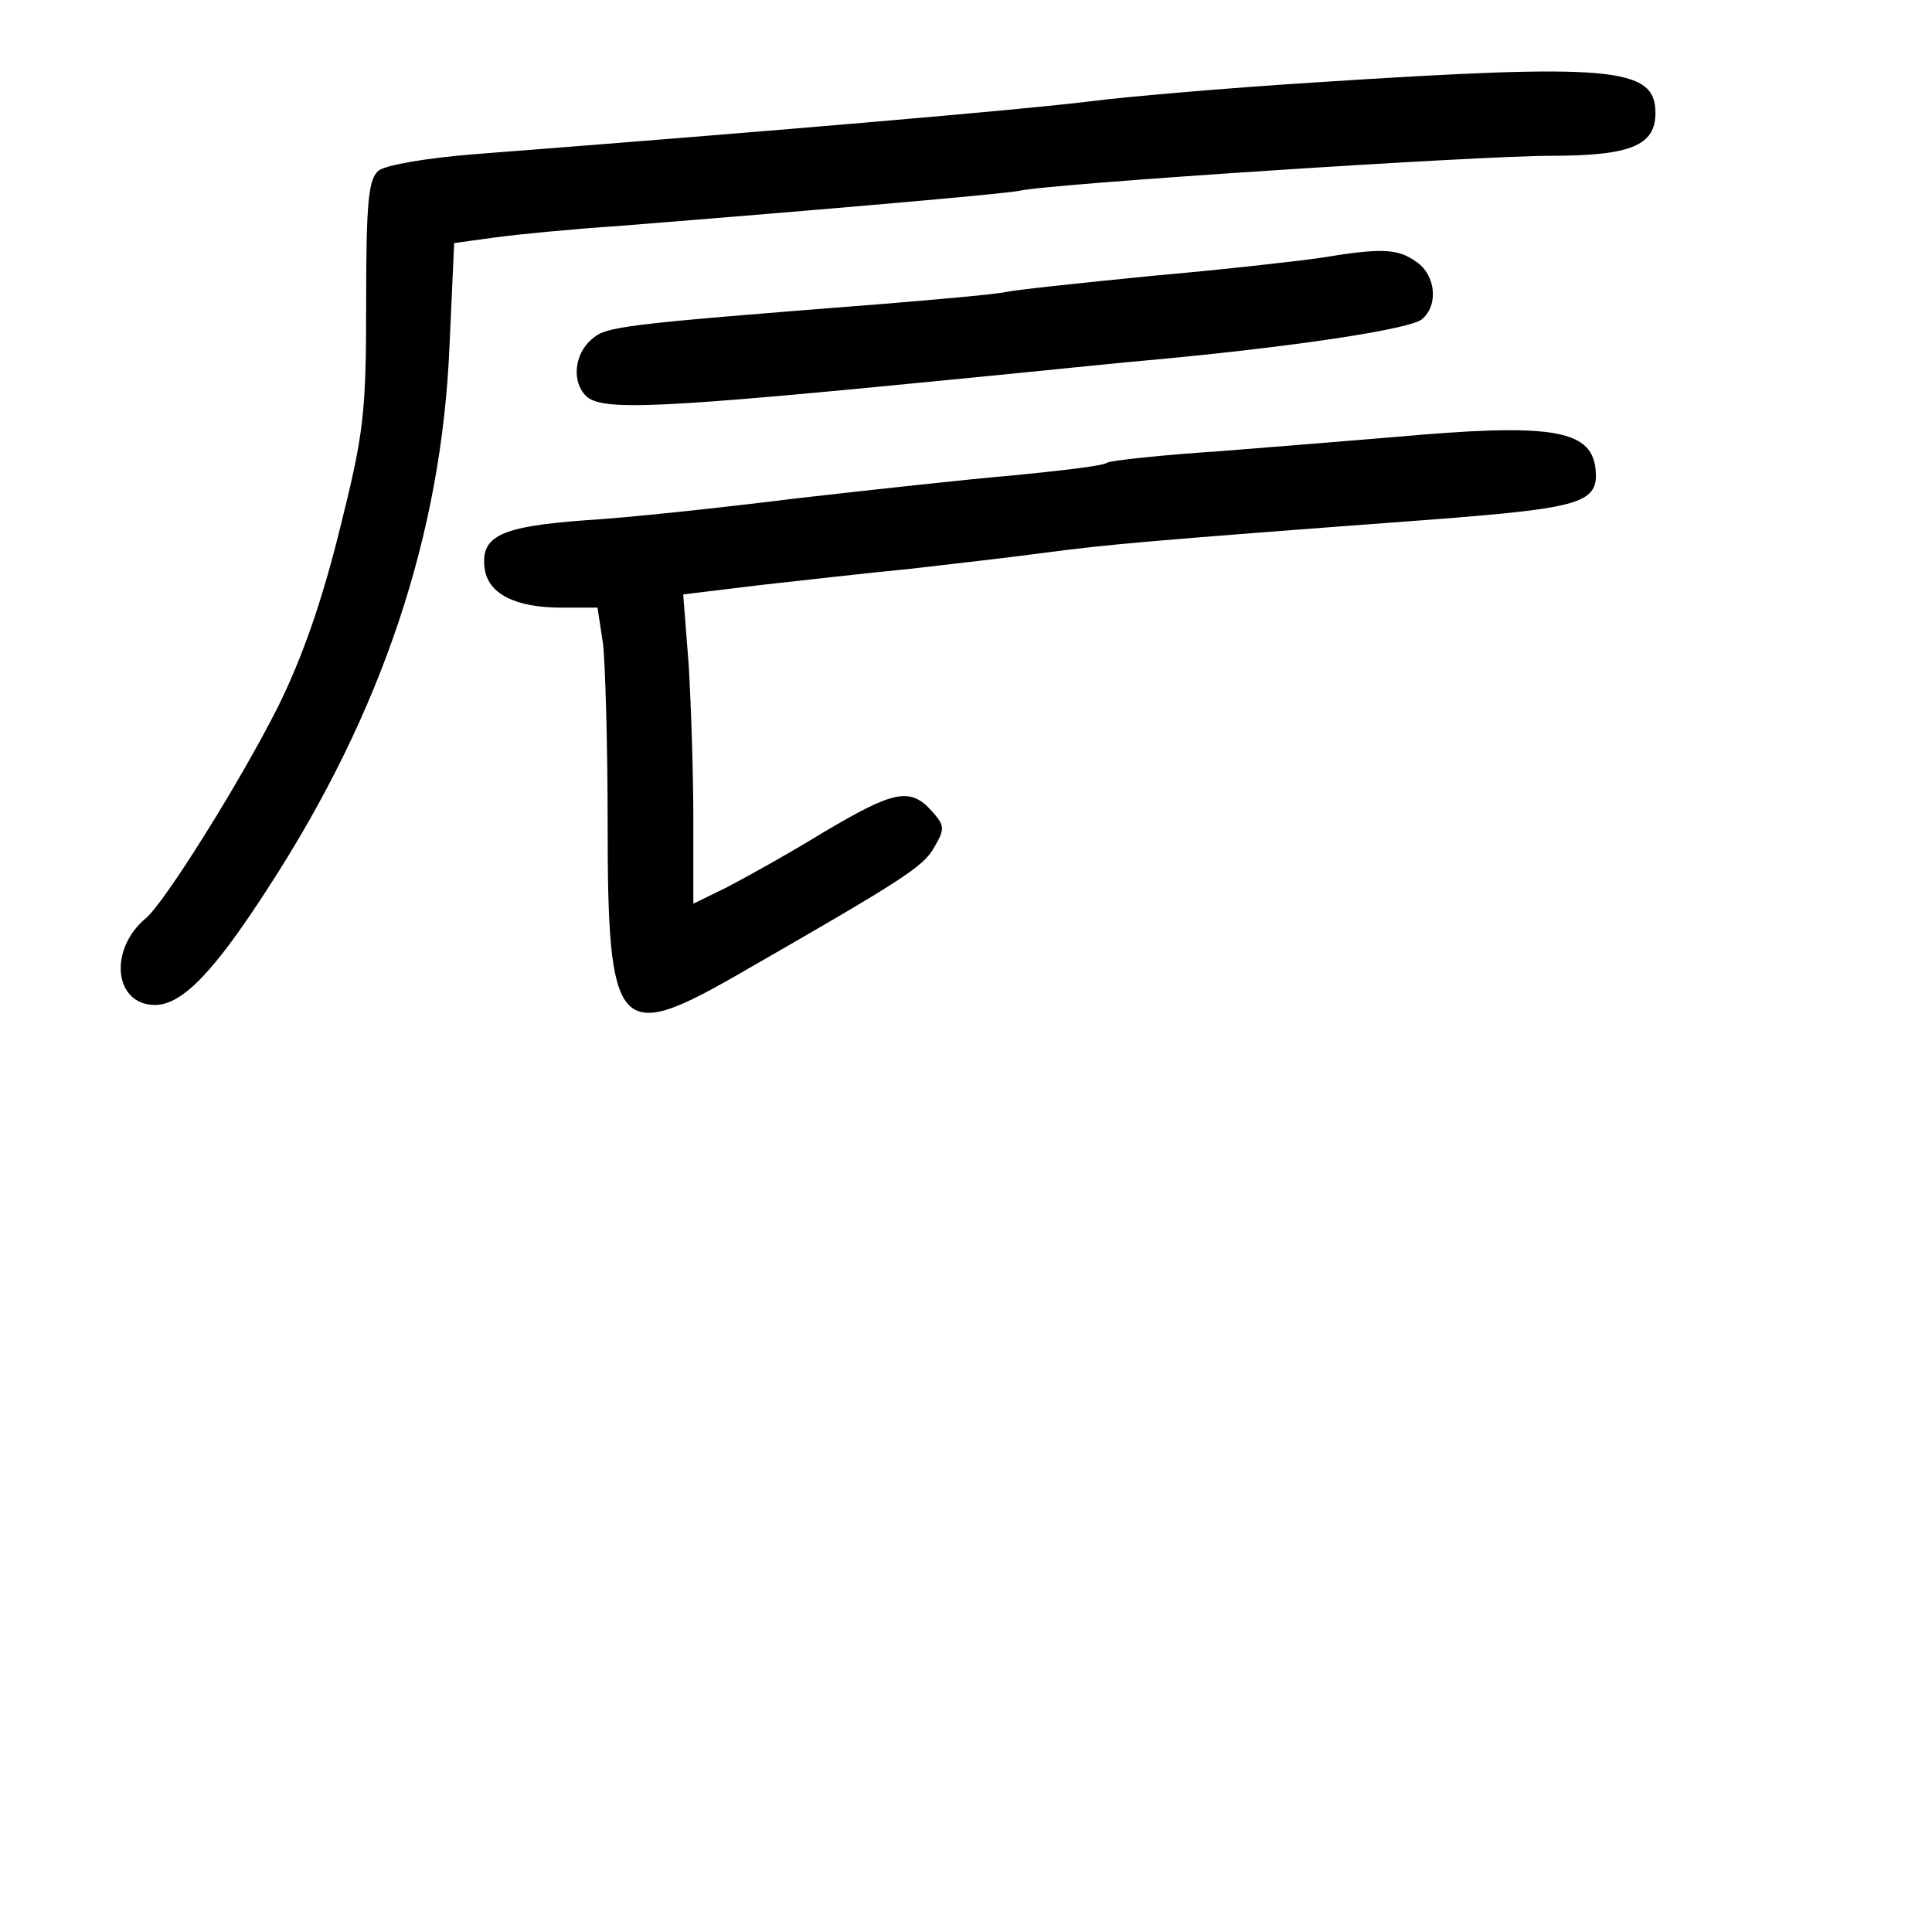 <?xml version="1.0" standalone="no"?>
<!DOCTYPE svg PUBLIC "-//W3C//DTD SVG 20010904//EN"
 "http://www.w3.org/TR/2001/REC-SVG-20010904/DTD/svg10.dtd">
<svg version="1.0" xmlns="http://www.w3.org/2000/svg"
 width="248pt" height="248pt" viewBox="0 0 248 248"
 preserveAspectRatio="xMidYMid meet">
<g transform="translate(0,248) scale(0.1,-0.1)"
fill="#000000" stroke="none">
<path d="M1685 2374 c-110 -7 -238 -18 -285 -24 -88 -11 -416 -39 -792 -68
-62 -5 -113 -14 -122 -21 -13 -11 -16 -39 -16 -170 0 -143 -3 -167 -34 -291
-23 -93 -48 -164 -79 -227 -50 -99 -145 -250 -169 -271 -49 -40 -42 -112 11
-112 35 0 76 43 145 150 147 226 223 455 233 696 l6 132 51 7 c28 4 101 11
161 15 276 22 492 41 513 45 36 9 589 45 682 45 103 0 135 13 135 55 0 59 -55
64 -440 39z"/>
<path d="M1695 2149 c-27 -4 -124 -15 -215 -23 -91 -9 -176 -18 -190 -21 -14
-3 -83 -9 -155 -15 -345 -27 -357 -29 -376 -46 -22 -19 -25 -54 -7 -72 20 -20
88 -17 493 23 83 8 197 20 255 25 176 17 310 38 325 50 22 18 18 57 -7 74 -24
17 -44 18 -123 5z"/>
<path d="M1790 1919 c-47 -4 -147 -12 -222 -18 -76 -5 -142 -12 -147 -15 -5
-4 -58 -10 -118 -16 -59 -5 -187 -19 -283 -30 -96 -12 -218 -25 -271 -28 -106
-8 -132 -20 -127 -61 4 -33 39 -51 99 -51 l46 0 7 -46 c3 -26 6 -131 6 -233 0
-265 13 -280 162 -195 216 124 243 141 257 166 14 24 14 28 -3 47 -28 31 -49
26 -140 -28 -44 -27 -100 -58 -123 -70 l-43 -21 0 108 c0 60 -3 149 -6 199
l-7 90 99 12 c54 6 142 16 194 21 52 6 131 15 175 21 78 10 116 14 492 42 194
15 216 21 211 66 -6 50 -59 58 -258 40z"/>
</g>
</svg>
